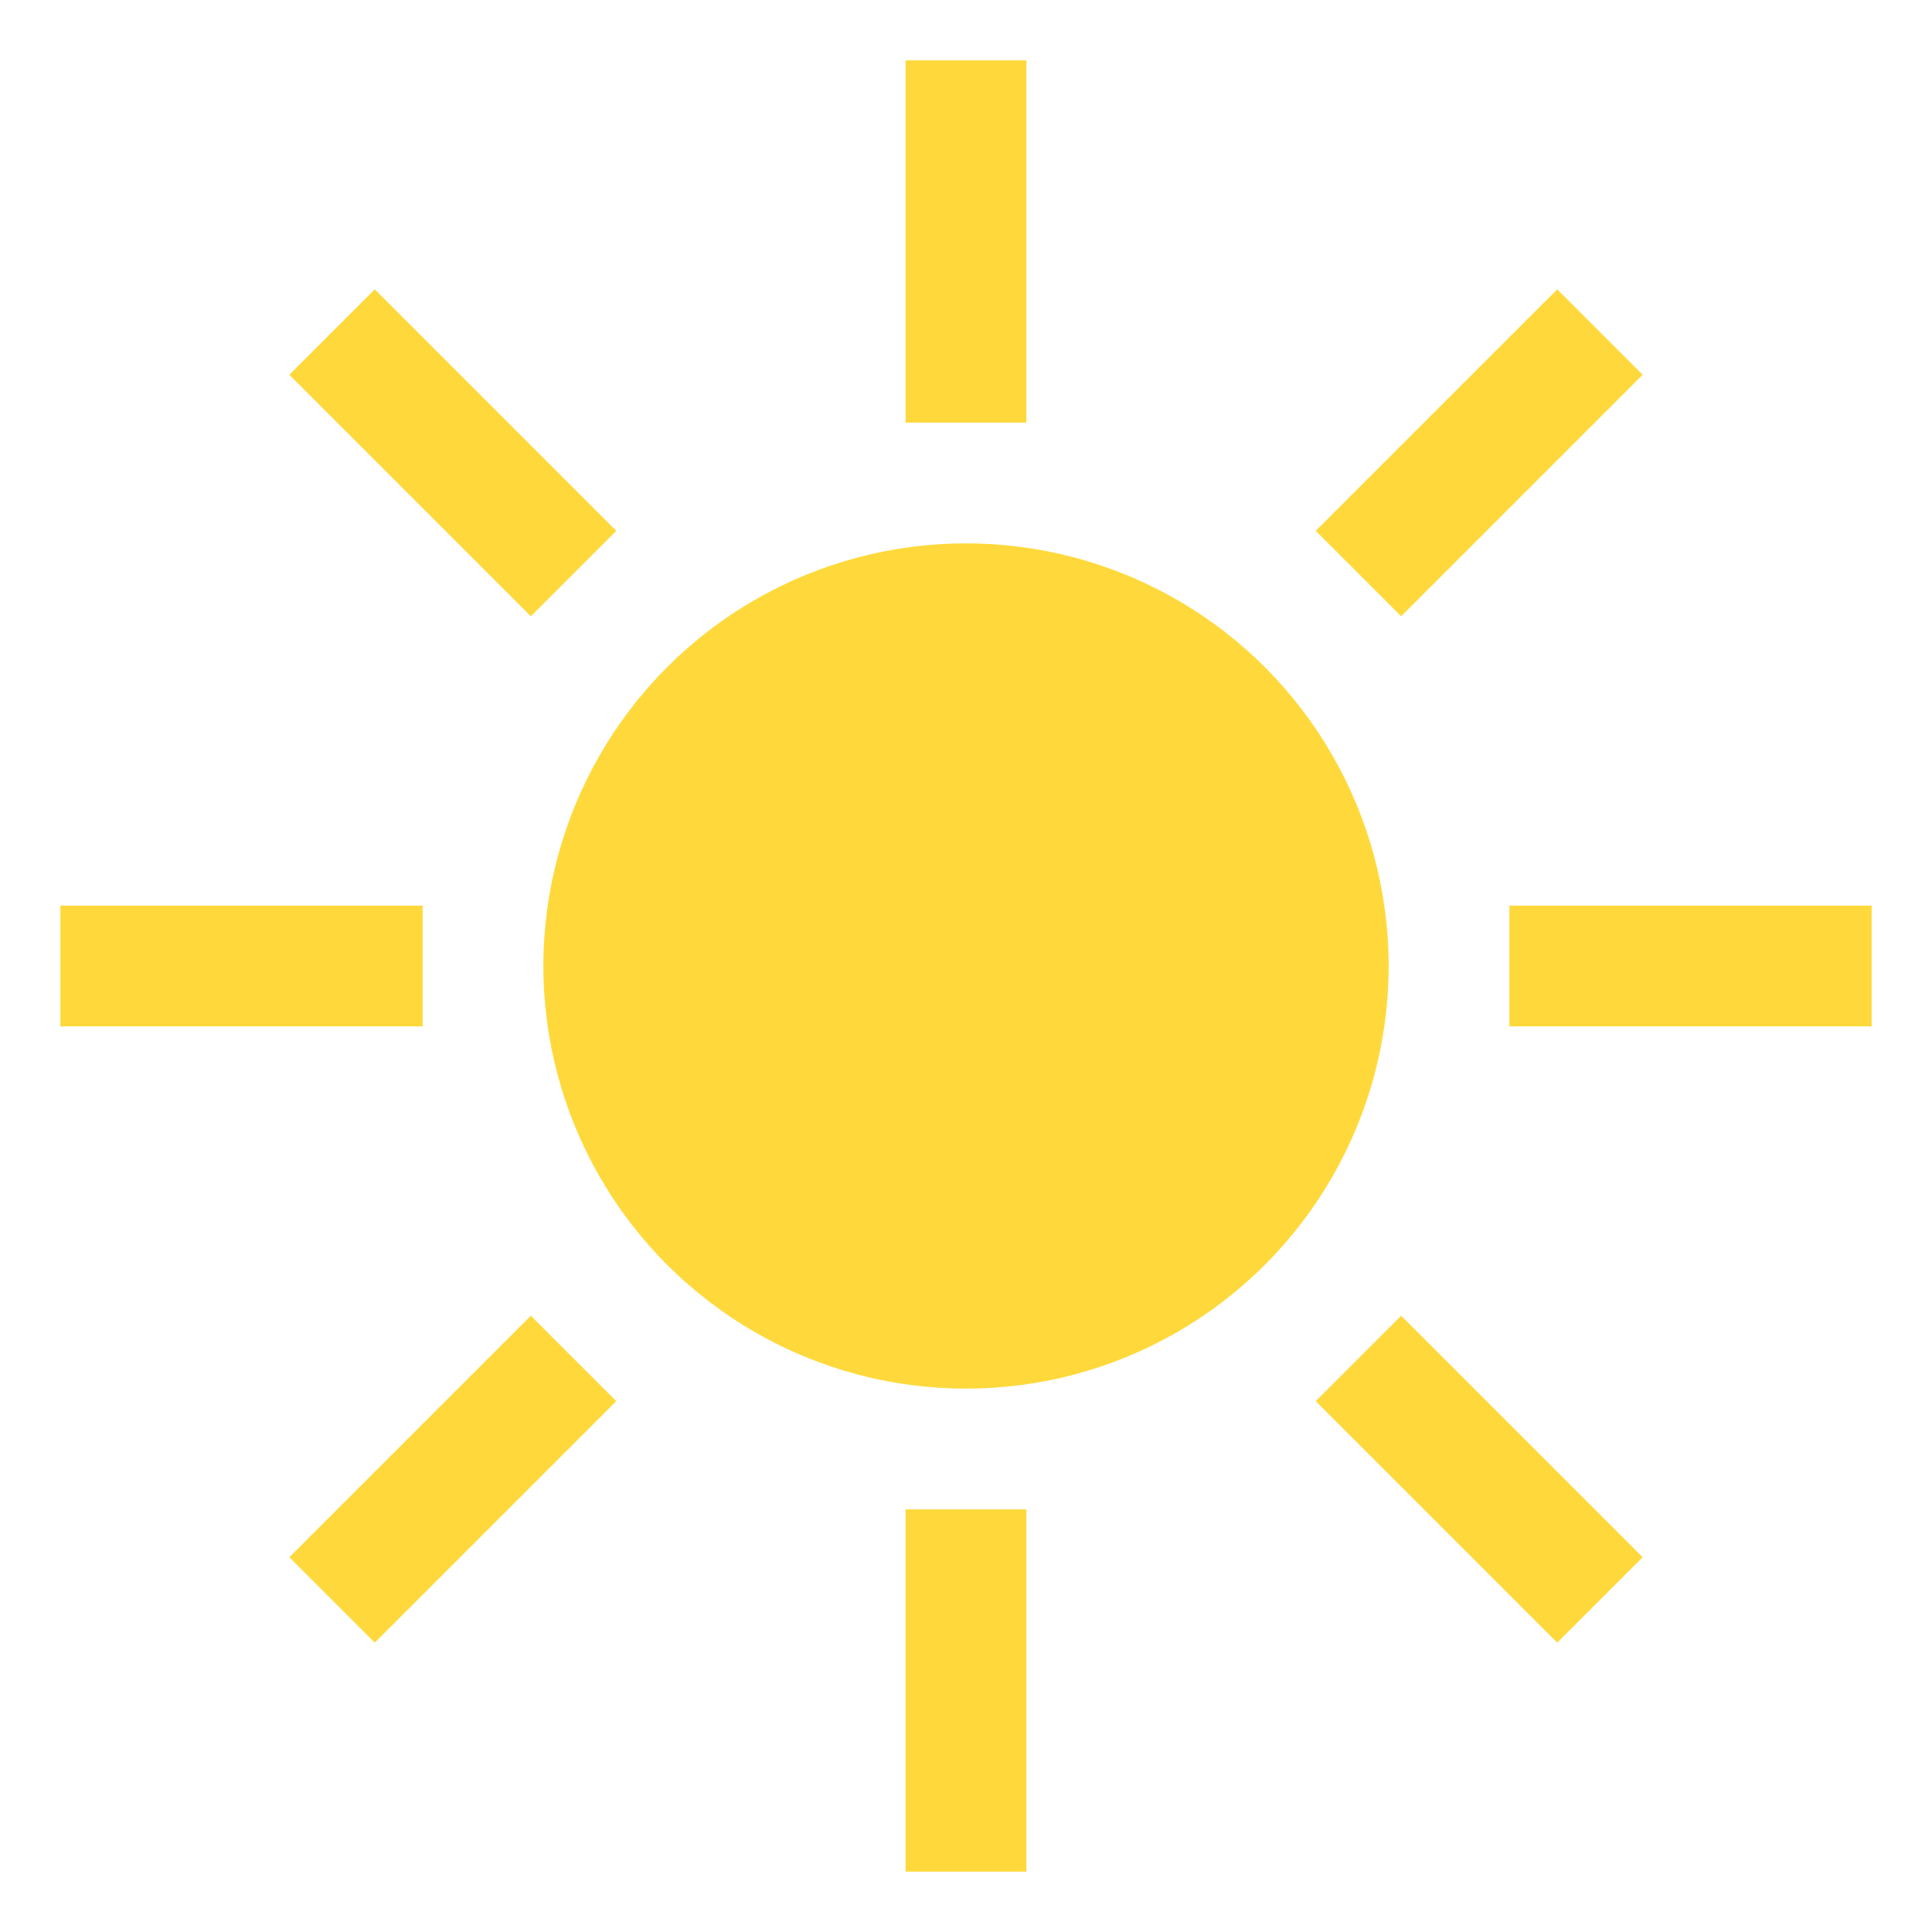  <svg xmlns="http://www.w3.org/2000/svg" viewBox="0 0 64 64" width="64" height="64">
  <circle cx="32" cy="32" r="14" fill="#FFD93B"/>
  <g stroke="#FFD93B" stroke-width="4">
    <line x1="32" y1="2" x2="32" y2="14"/>
    <line x1="32" y1="50" x2="32" y2="62"/>
    <line x1="2" y1="32" x2="14" y2="32"/>
    <line x1="50" y1="32" x2="62" y2="32"/>
    <line x1="11" y1="11" x2="19" y2="19"/>
    <line x1="45" y1="45" x2="53" y2="53"/>
    <line x1="11" y1="53" x2="19" y2="45"/>
    <line x1="45" y1="19" x2="53" y2="11"/>
  </g>
</svg>